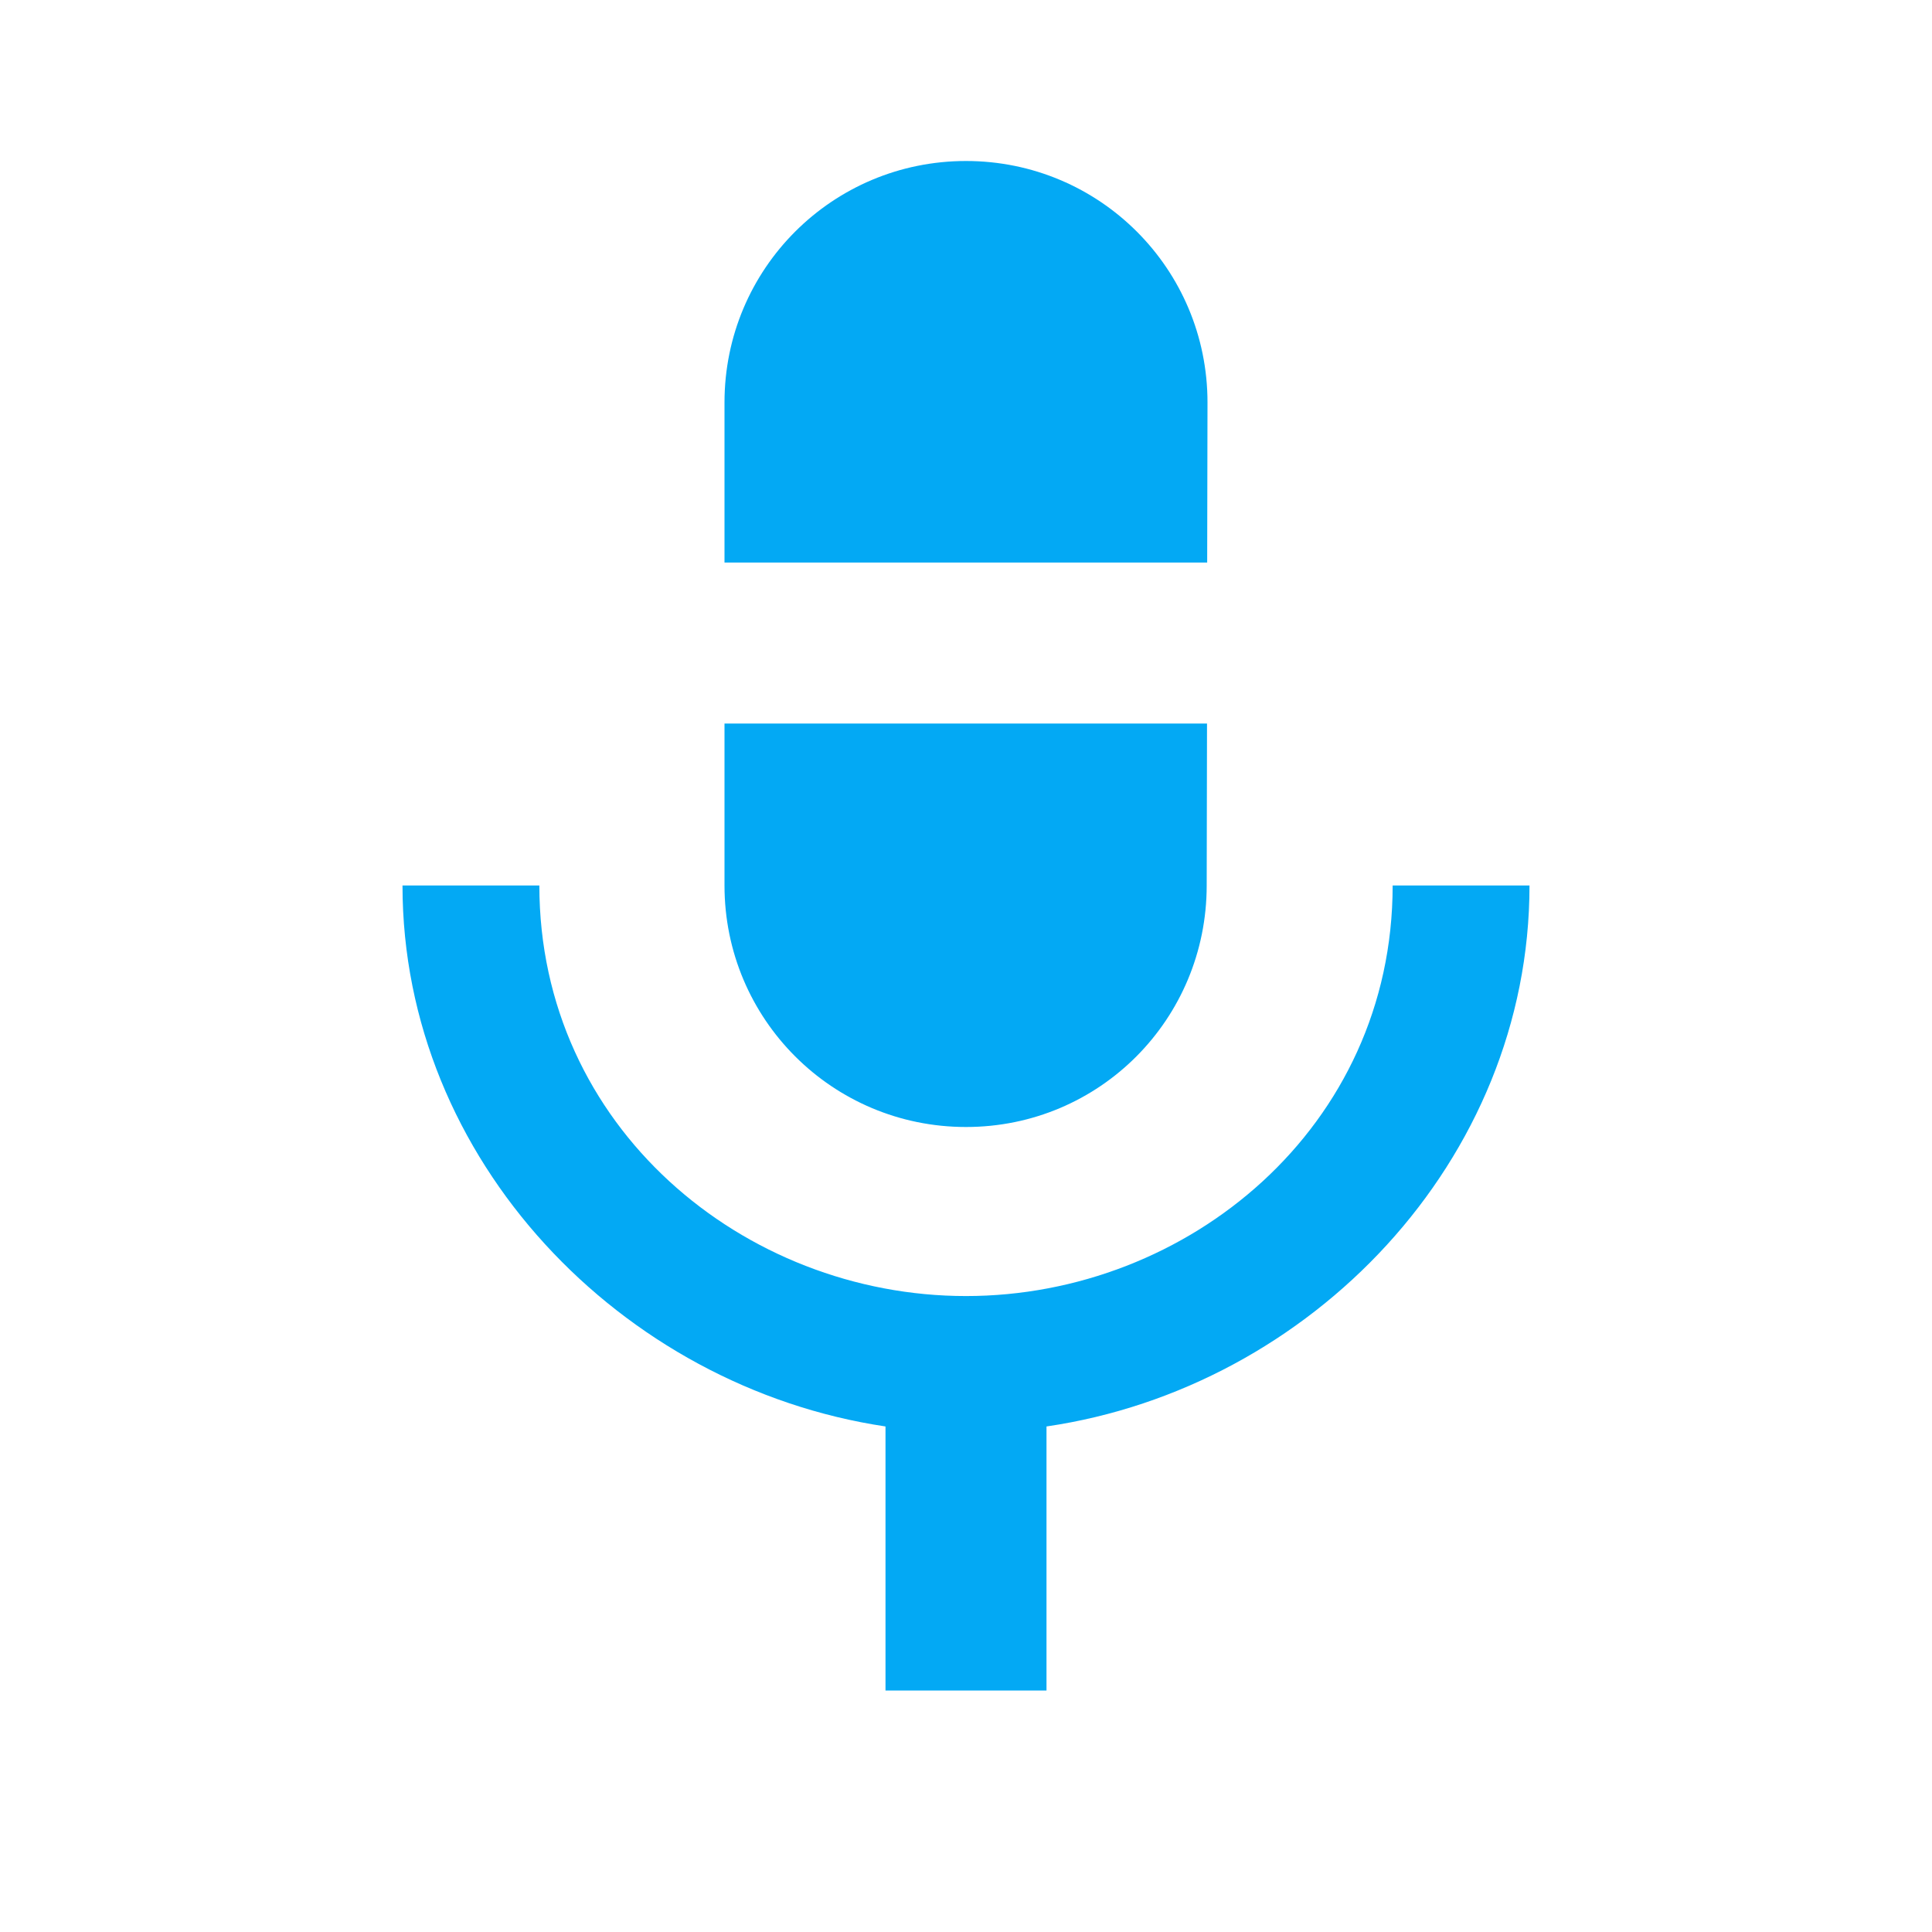 <svg width="24" height="24" fill="#03a9f4" xmlns="http://www.w3.org/2000/svg"><path d="M12 2c-1.66 0-3 1.34-3 3v1.988h5.996L15 5c0-1.66-1.34-3-3-3zM9 8.988V11c0 1.66 1.34 3 3 3s2.99-1.34 2.99-3l.004-2.012H9zM5 11c0 3.41 2.72 6.23 6 6.72V21h2v-3.28c3.28-.48 6-3.3 6-6.72h-1.7c0 3-2.54 5.1-5.3 5.1S6.7 14 6.7 11H5z"/></svg>